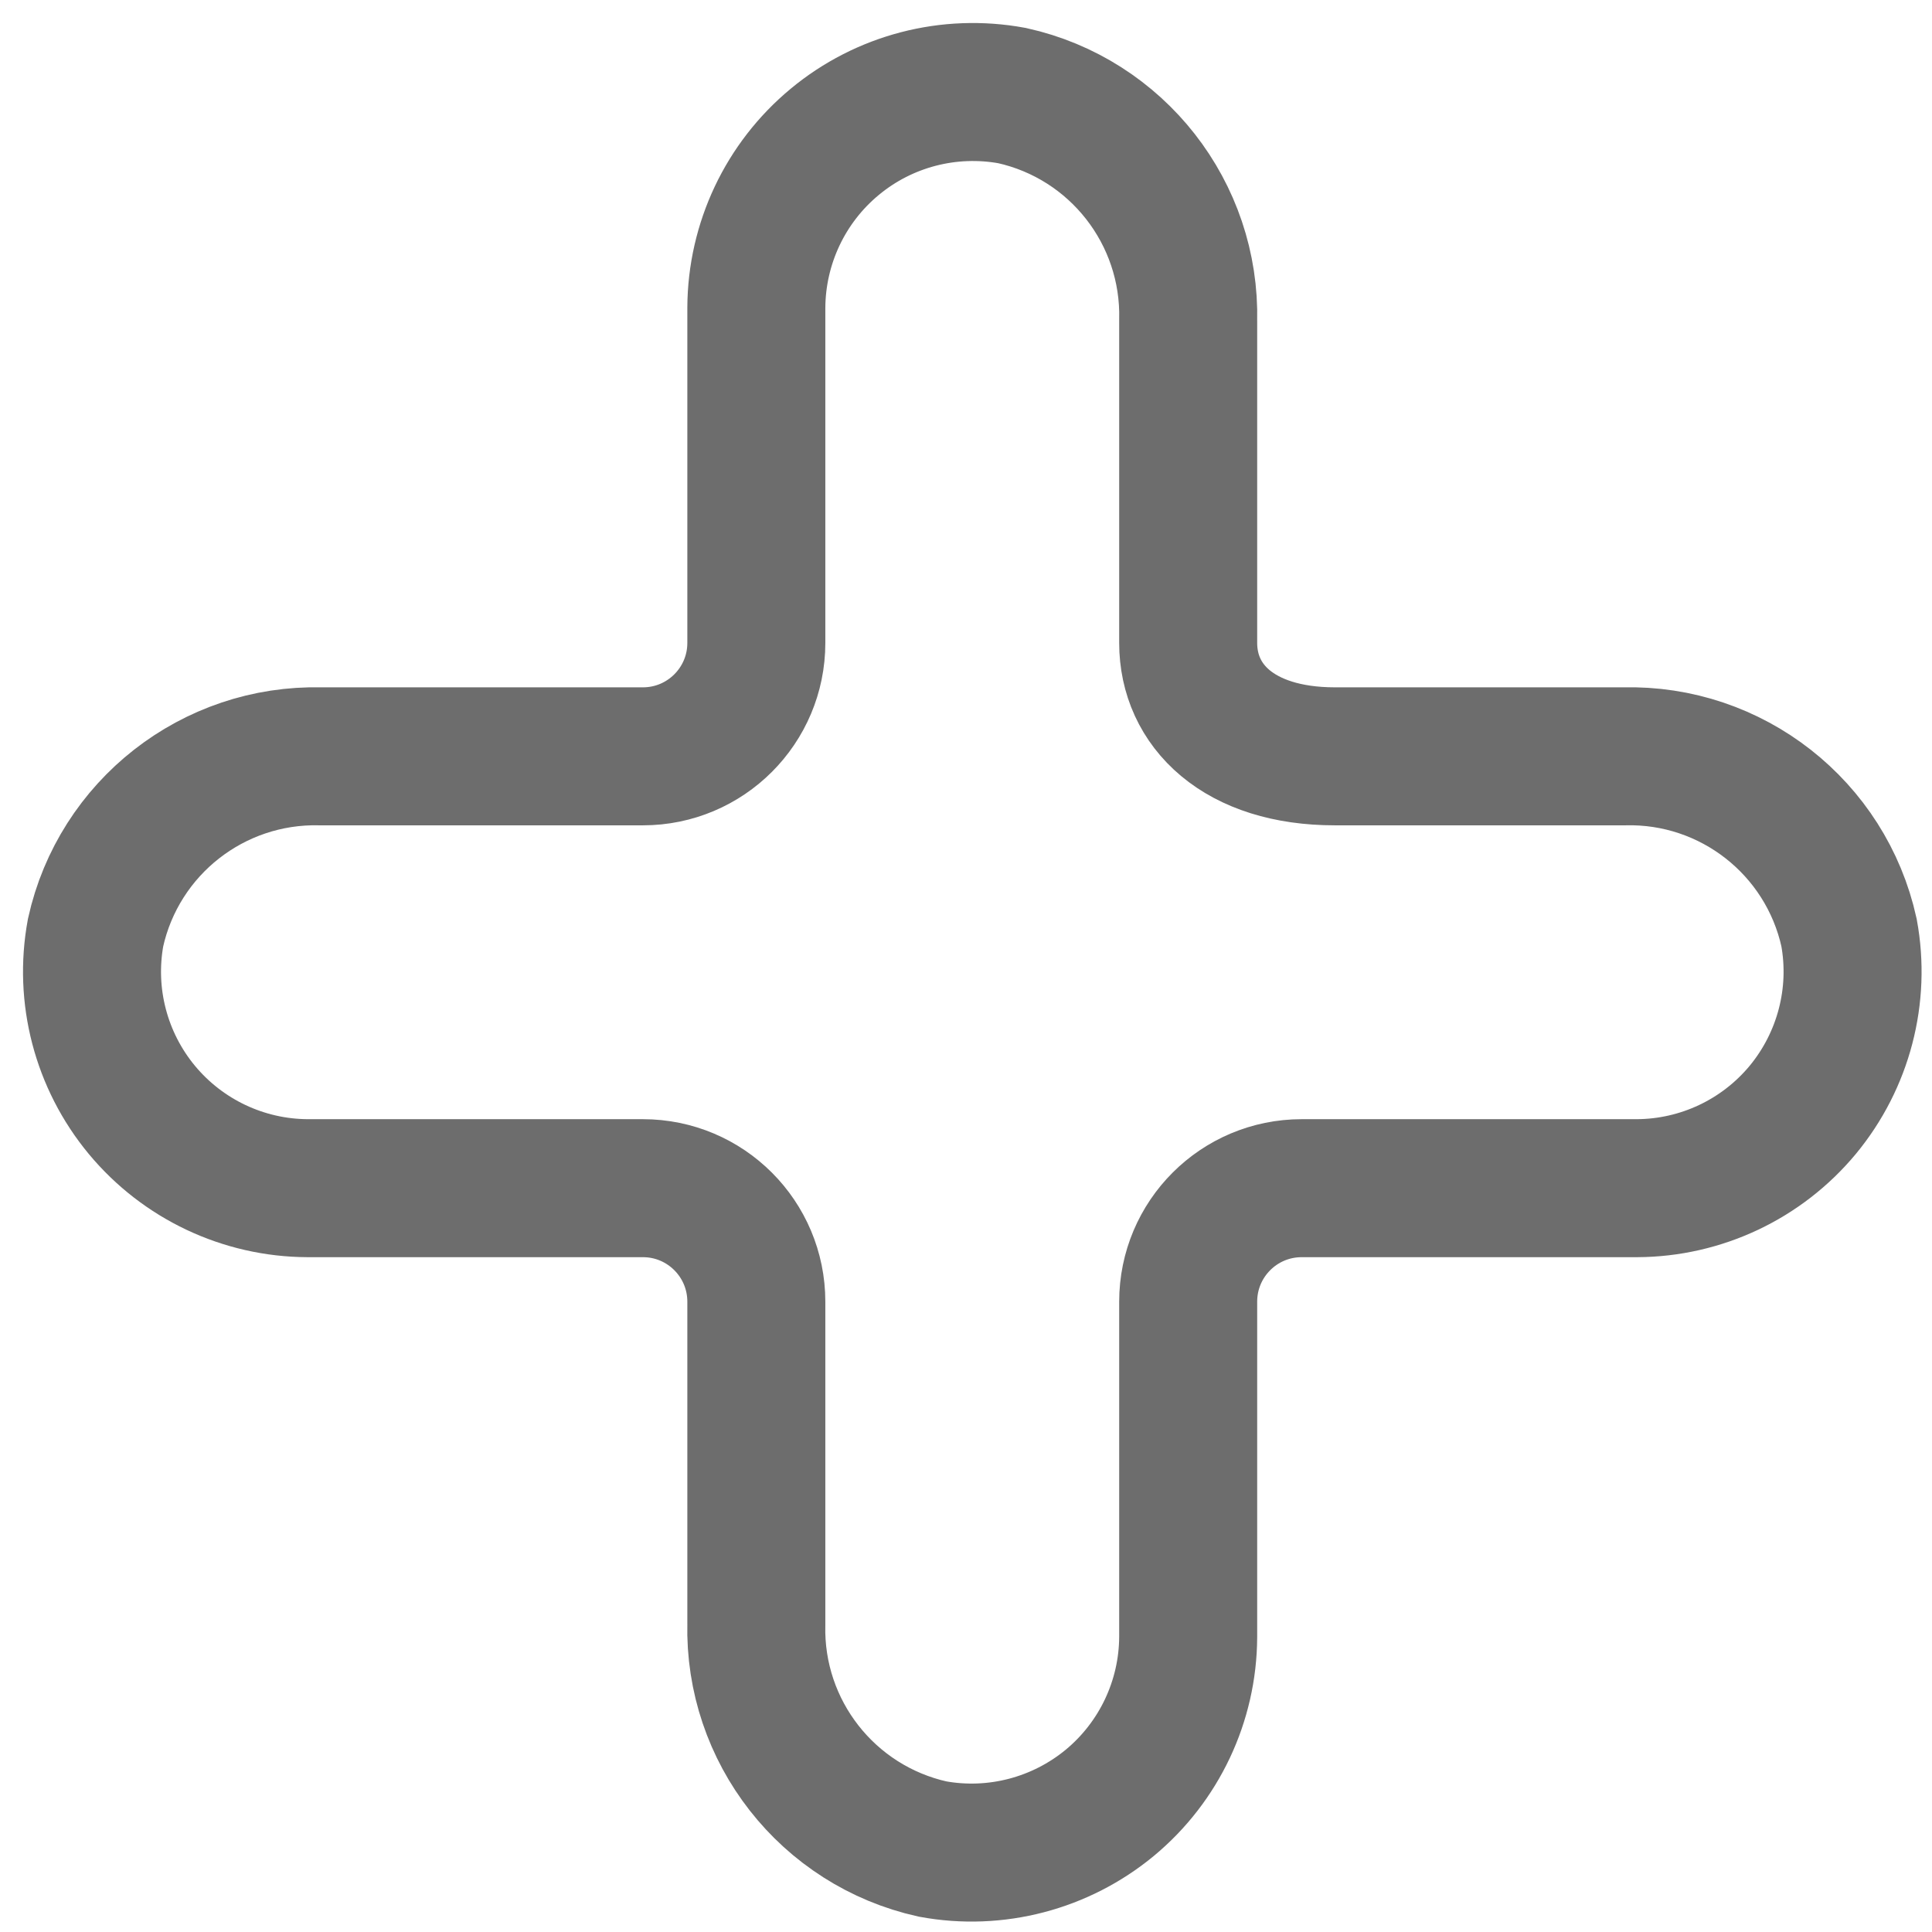 <?xml version="1.0" encoding="UTF-8"?>
<svg width="21px" height="21px" viewBox="0 0 21 21" version="1.1" xmlns="http://www.w3.org/2000/svg" xmlns:xlink="http://www.w3.org/1999/xlink">
    <title>C82C55AE-8542-4997-928E-019EA5992E9A</title>
    <g id="UI" stroke="none" stroke-width="1" fill="none" fill-rule="evenodd">
        <g id="Styleguide" transform="translate(-531, -13517)" stroke="#6D6D6D" stroke-width="1.5">
            <g id="Group-45-Copy" transform="translate(512, 13077)">
                <g id="Group-45" transform="translate(-219, 26)">
                    <path d="M255.651,422.221 L252.51,422.221 C251.461,422.221 250.915,421.668 250.915,420.988 L250.915,417.485 C250.943,416.317 250.141,415.292 249.001,415.039 C248.315,414.913 247.609,415.097 247.073,415.542 C246.536,415.987 246.225,416.646 246.221,417.343 L246.221,420.988 C246.221,421.669 245.669,422.221 244.988,422.221 L241.485,422.221 C240.317,422.193 239.292,422.995 239.039,424.136 C238.913,424.821 239.097,425.527 239.542,426.064 C239.987,426.6 240.646,426.912 241.343,426.915 L244.988,426.915 C245.669,426.915 246.221,427.467 246.221,428.149 L246.221,431.651 C246.193,432.819 246.995,433.844 248.136,434.098 C248.821,434.224 249.527,434.039 250.064,433.595 C250.6,433.15 250.912,432.49 250.915,431.793 L250.915,428.149 C250.915,427.467 251.467,426.915 252.149,426.915 L255.793,426.915 C256.49,426.912 257.15,426.6 257.595,426.064 C258.039,425.527 258.224,424.821 258.098,424.136 C257.846,422.994 256.82,422.191 255.651,422.221 Z" id="Path"></path>
                </g>
            </g>
        </g>
    </g>
</svg>